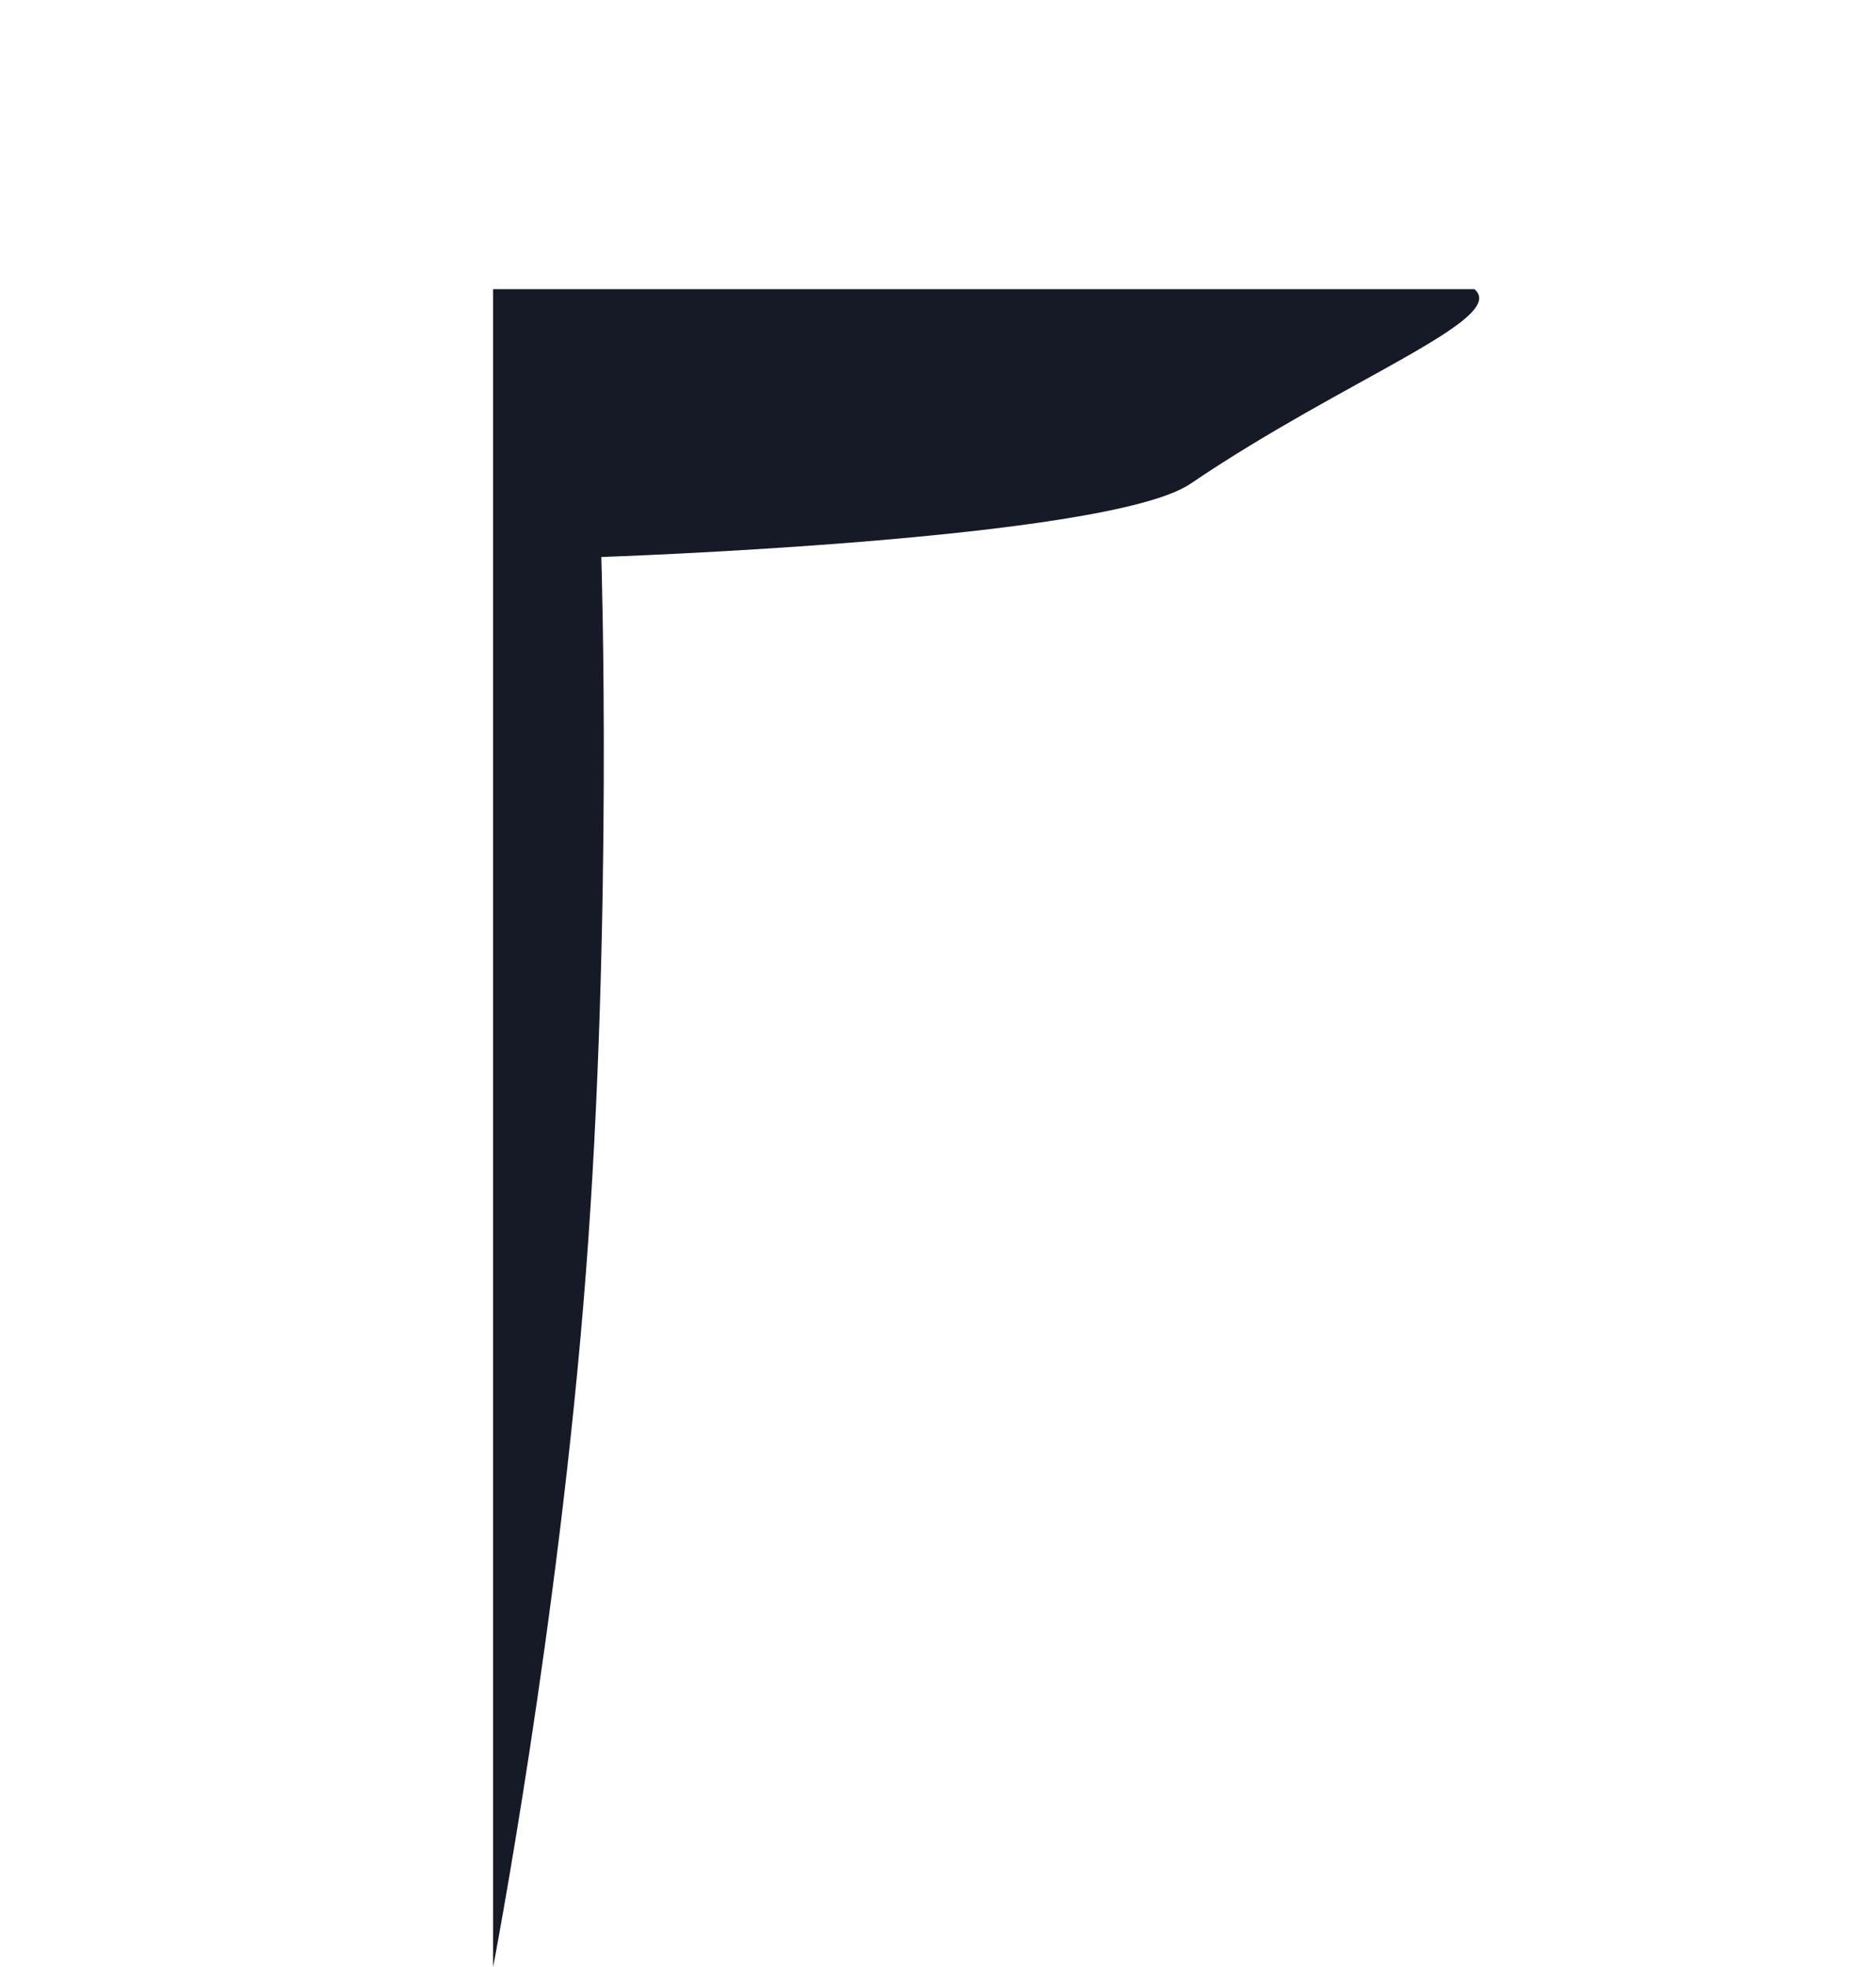 <svg xmlns="http://www.w3.org/2000/svg" width="924.491" height="969.312" viewBox="0 0 924.491 969.312">
  <path id="Path_30" data-name="Path 30" d="M166.119-311.354-8.39,225.729-25.957,279.8l-63.431,195.22S-6.54,324.875,59.822,163.781s116.237-333.14,116.237-333.14,239.849,69.156,287.294,55.4c88.164-25.563,174.565-28.709,162.727-47.944Z" transform="matrix(0.951, -0.309, 0.309, 0.951, 181.227, 489.922)" fill="#161a26"/>
</svg>
